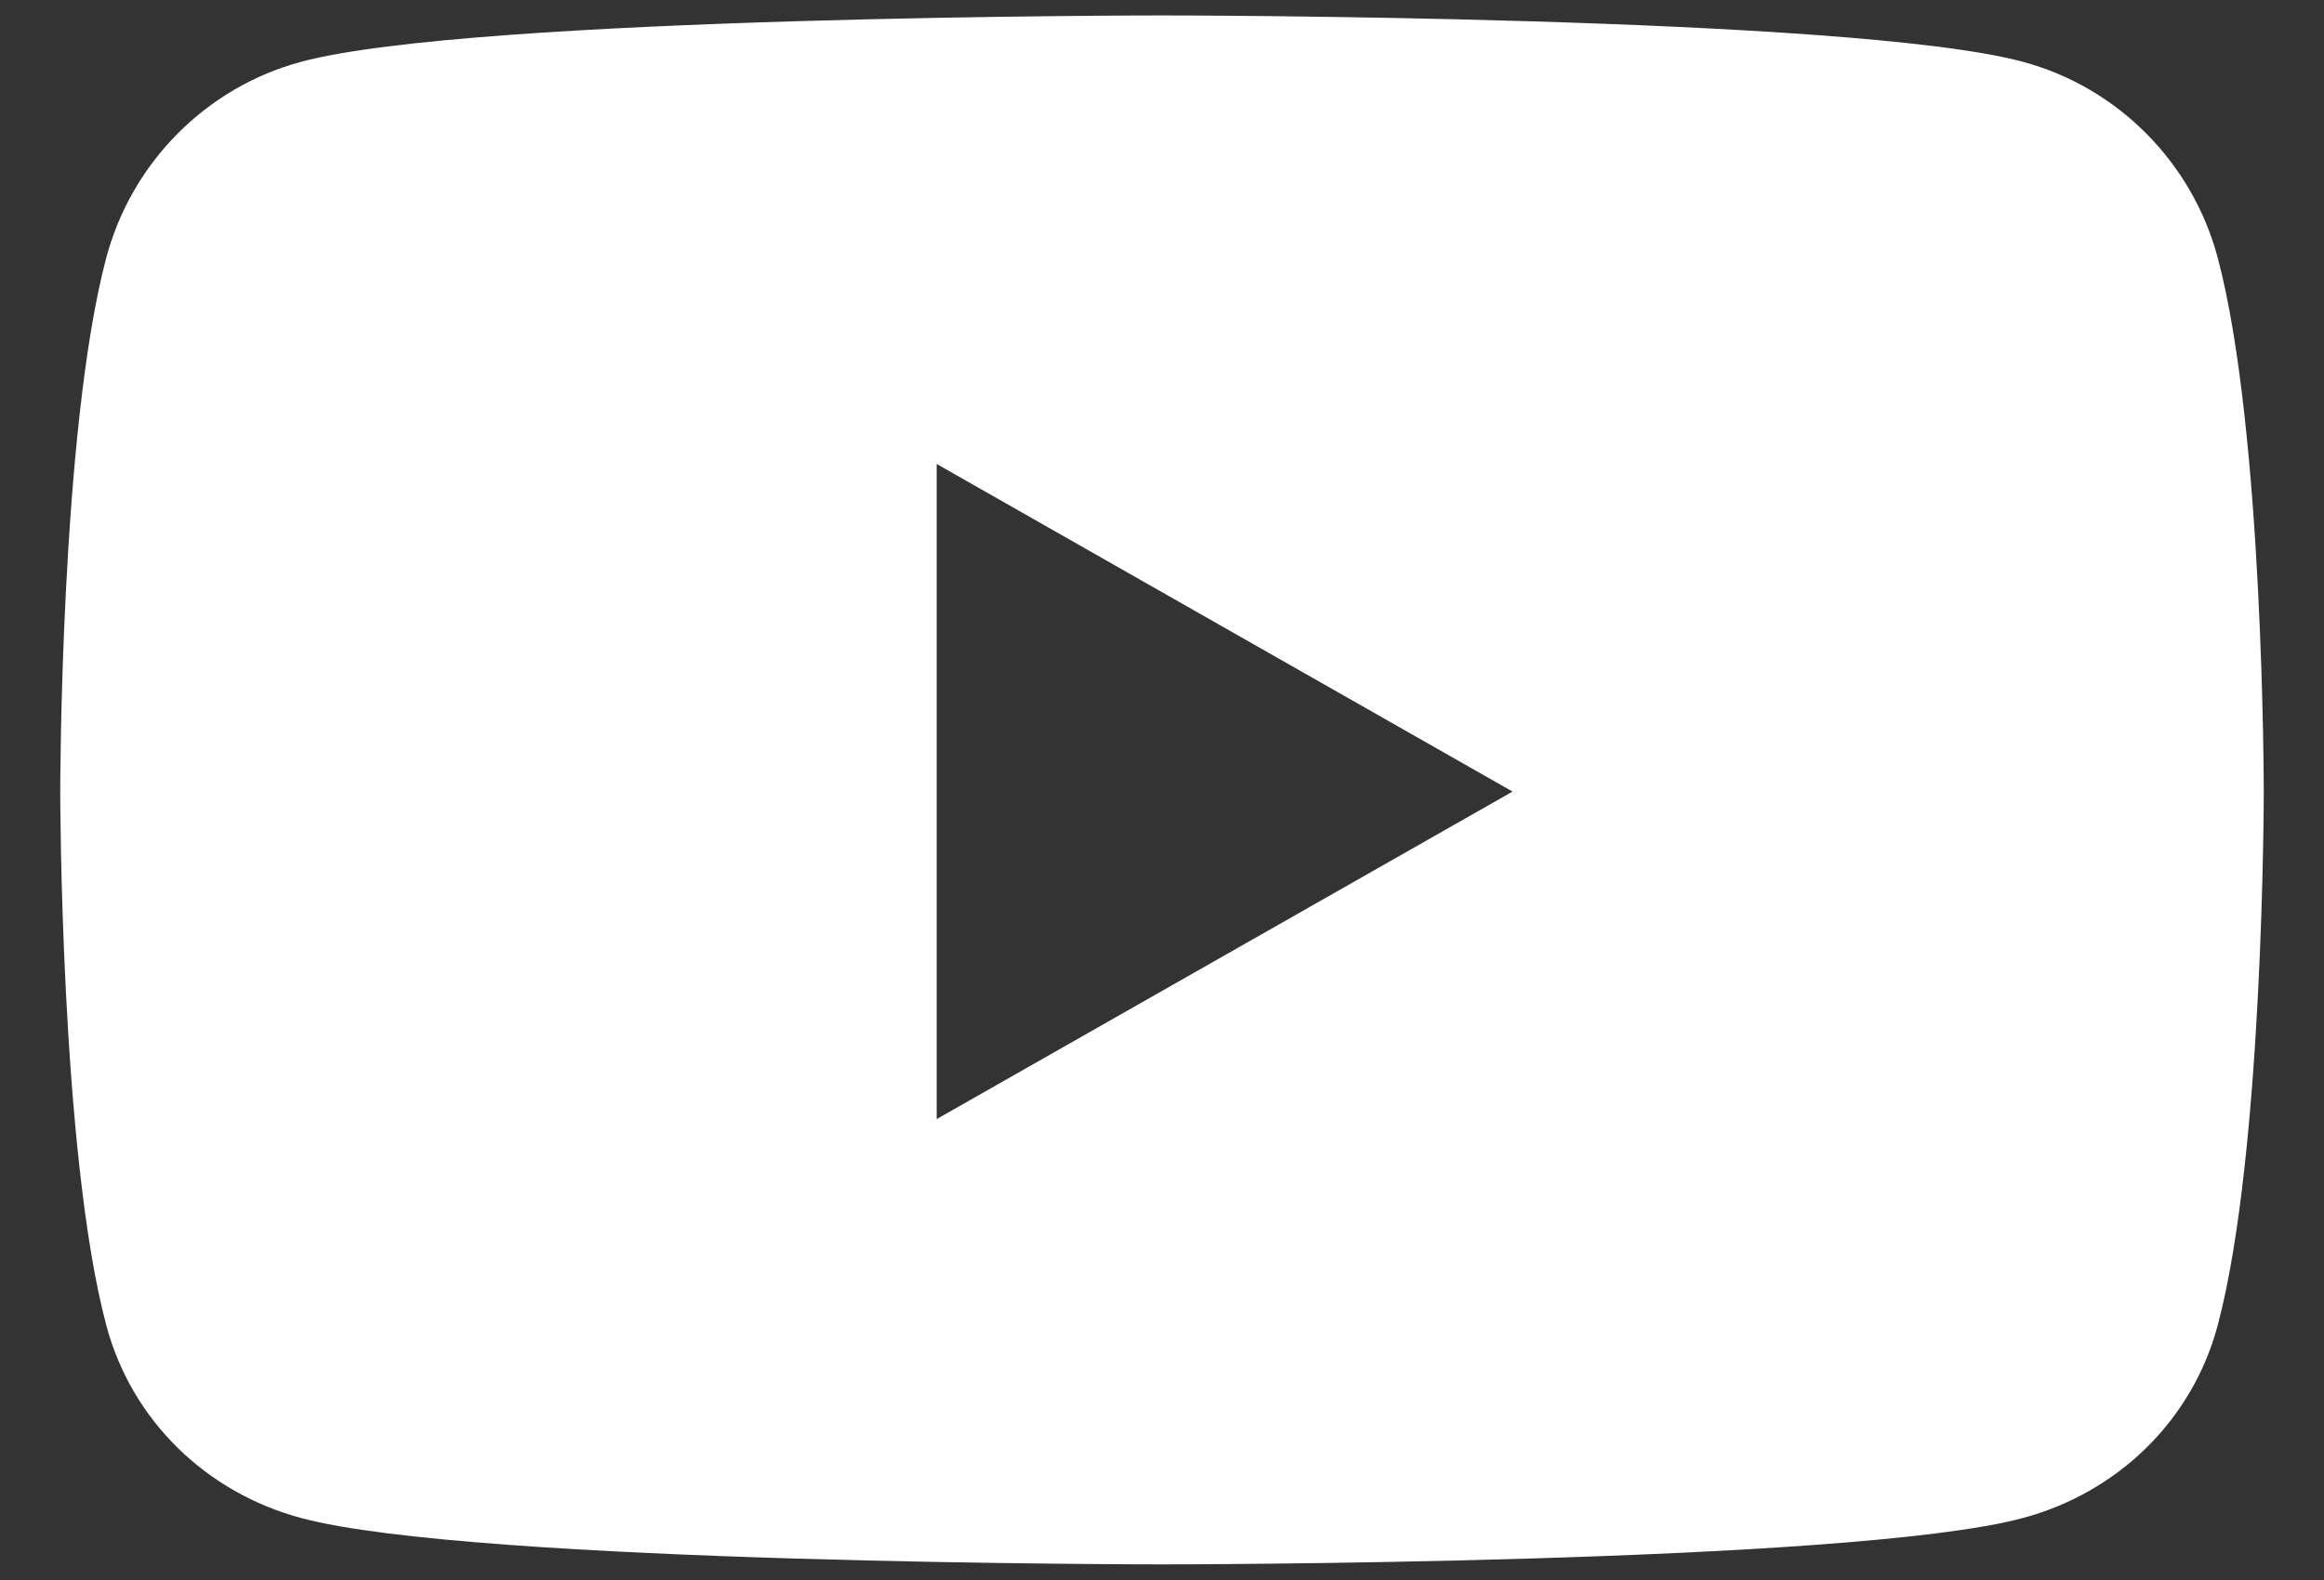 <svg xmlns:xlink="http://www.w3.org/1999/xlink" xmlns="http://www.w3.org/2000/svg" role="img" class="svg-icon -youtube" width="25"  height="17" ><rect width="100%" height="100%" fill="#333333" stroke="none"/><defs><symbol id="youtube" viewBox="0 0 25 17"><path d="m23.857 2.774c-.273-1.026-1.076-1.835-2.096-2.109-1.849-.499-9.261-.499-9.261-.499s-7.412 0-9.261.499c-1.02.274-1.823 1.083-2.096 2.109-.495 1.861-.495 5.742-.495 5.742s0 3.882.495 5.742c.273 1.026 1.076 1.801 2.096 2.075 1.849.499 9.261.499 9.261.499s7.412 0 9.261-.499c1.02-.274 1.823-1.049 2.096-2.075.495-1.861.495-5.742.495-5.742s0-3.882-.495-5.742zm-13.781 9.267v-7.049l6.195 3.525z"></path></symbol></defs>
    <use xlink:href="#youtube" fill="#FFFFFF"></use>
</svg>